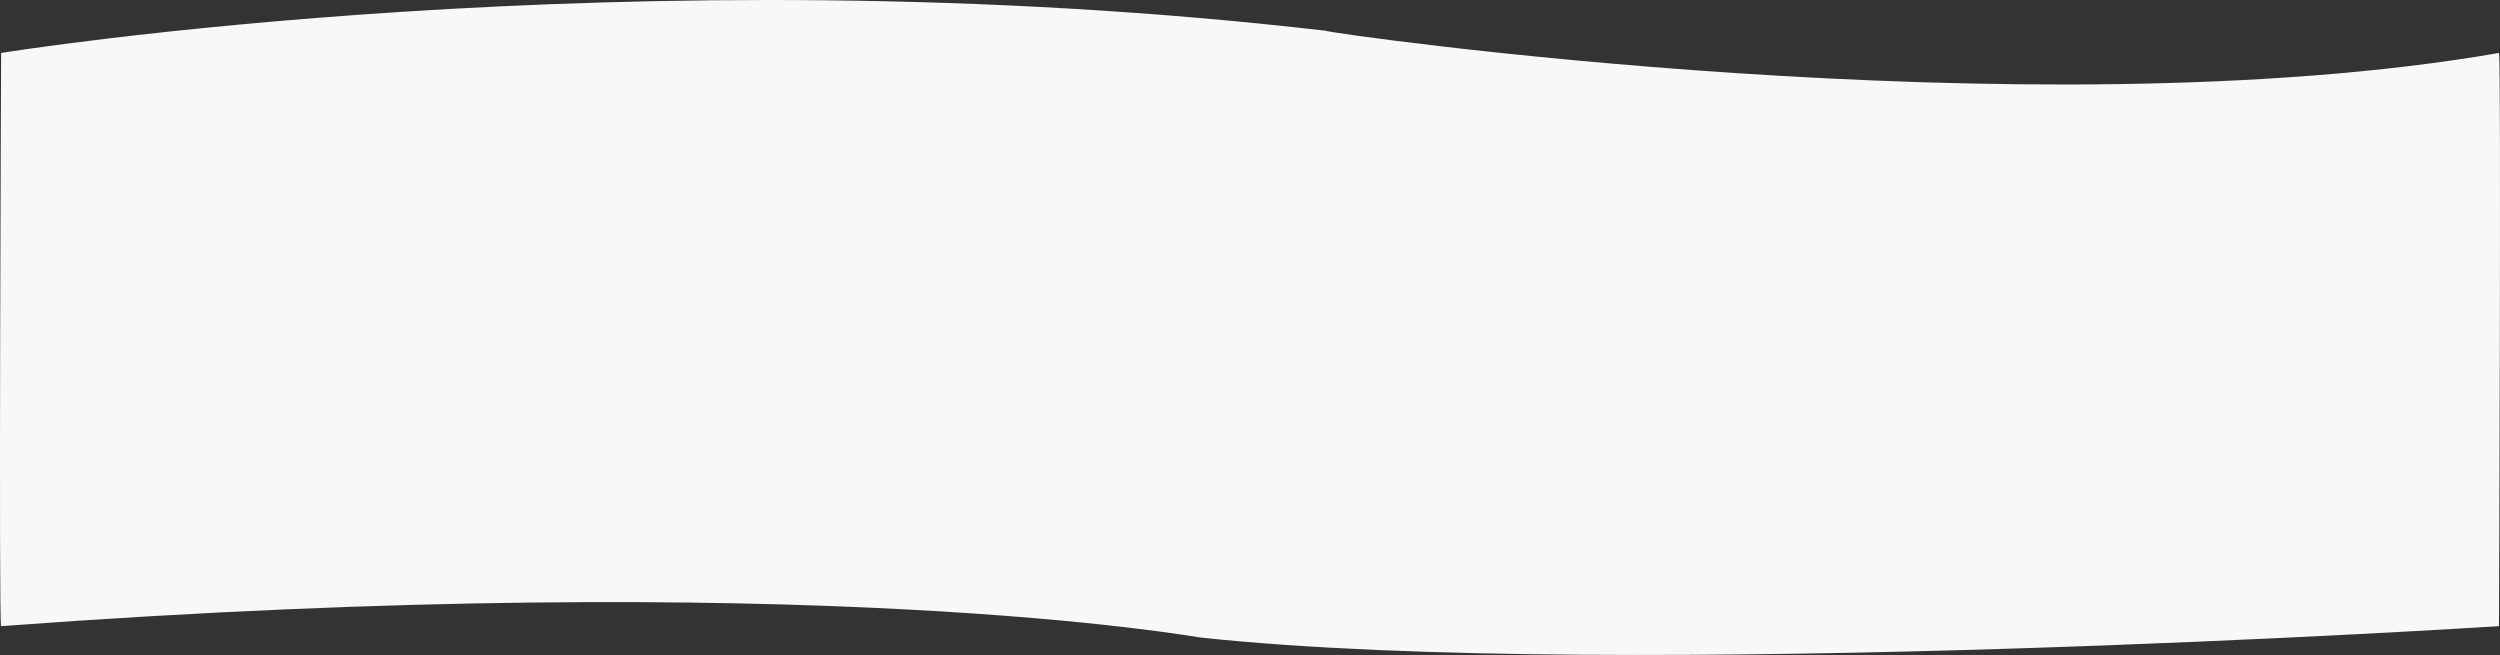 <svg xmlns="http://www.w3.org/2000/svg" width="1919.067" height="502.786" viewBox="0 0 1919.067 502.786">
  <rect x="0" y="0" width="1919.067" height="502.786" fill="#333333" stroke="none"/>
  <path id="Path_2738" data-name="Path 2738" d="M-4219.913-12821.877s484.909-78.694,1016.288-17.1c0,1.619,541.481,79.585,901.123,17.1,1.78,2.474,0,440,0,440s-673.663,43.3-996.457,8.771c-2.391,0-298.473-54.948-920.954-8.771C-4221.858-12382.776-4219.913-12821.877-4219.913-12821.877Z" transform="translate(4220.778 12862.527)" fill="#f8f8f8"/>
</svg>

